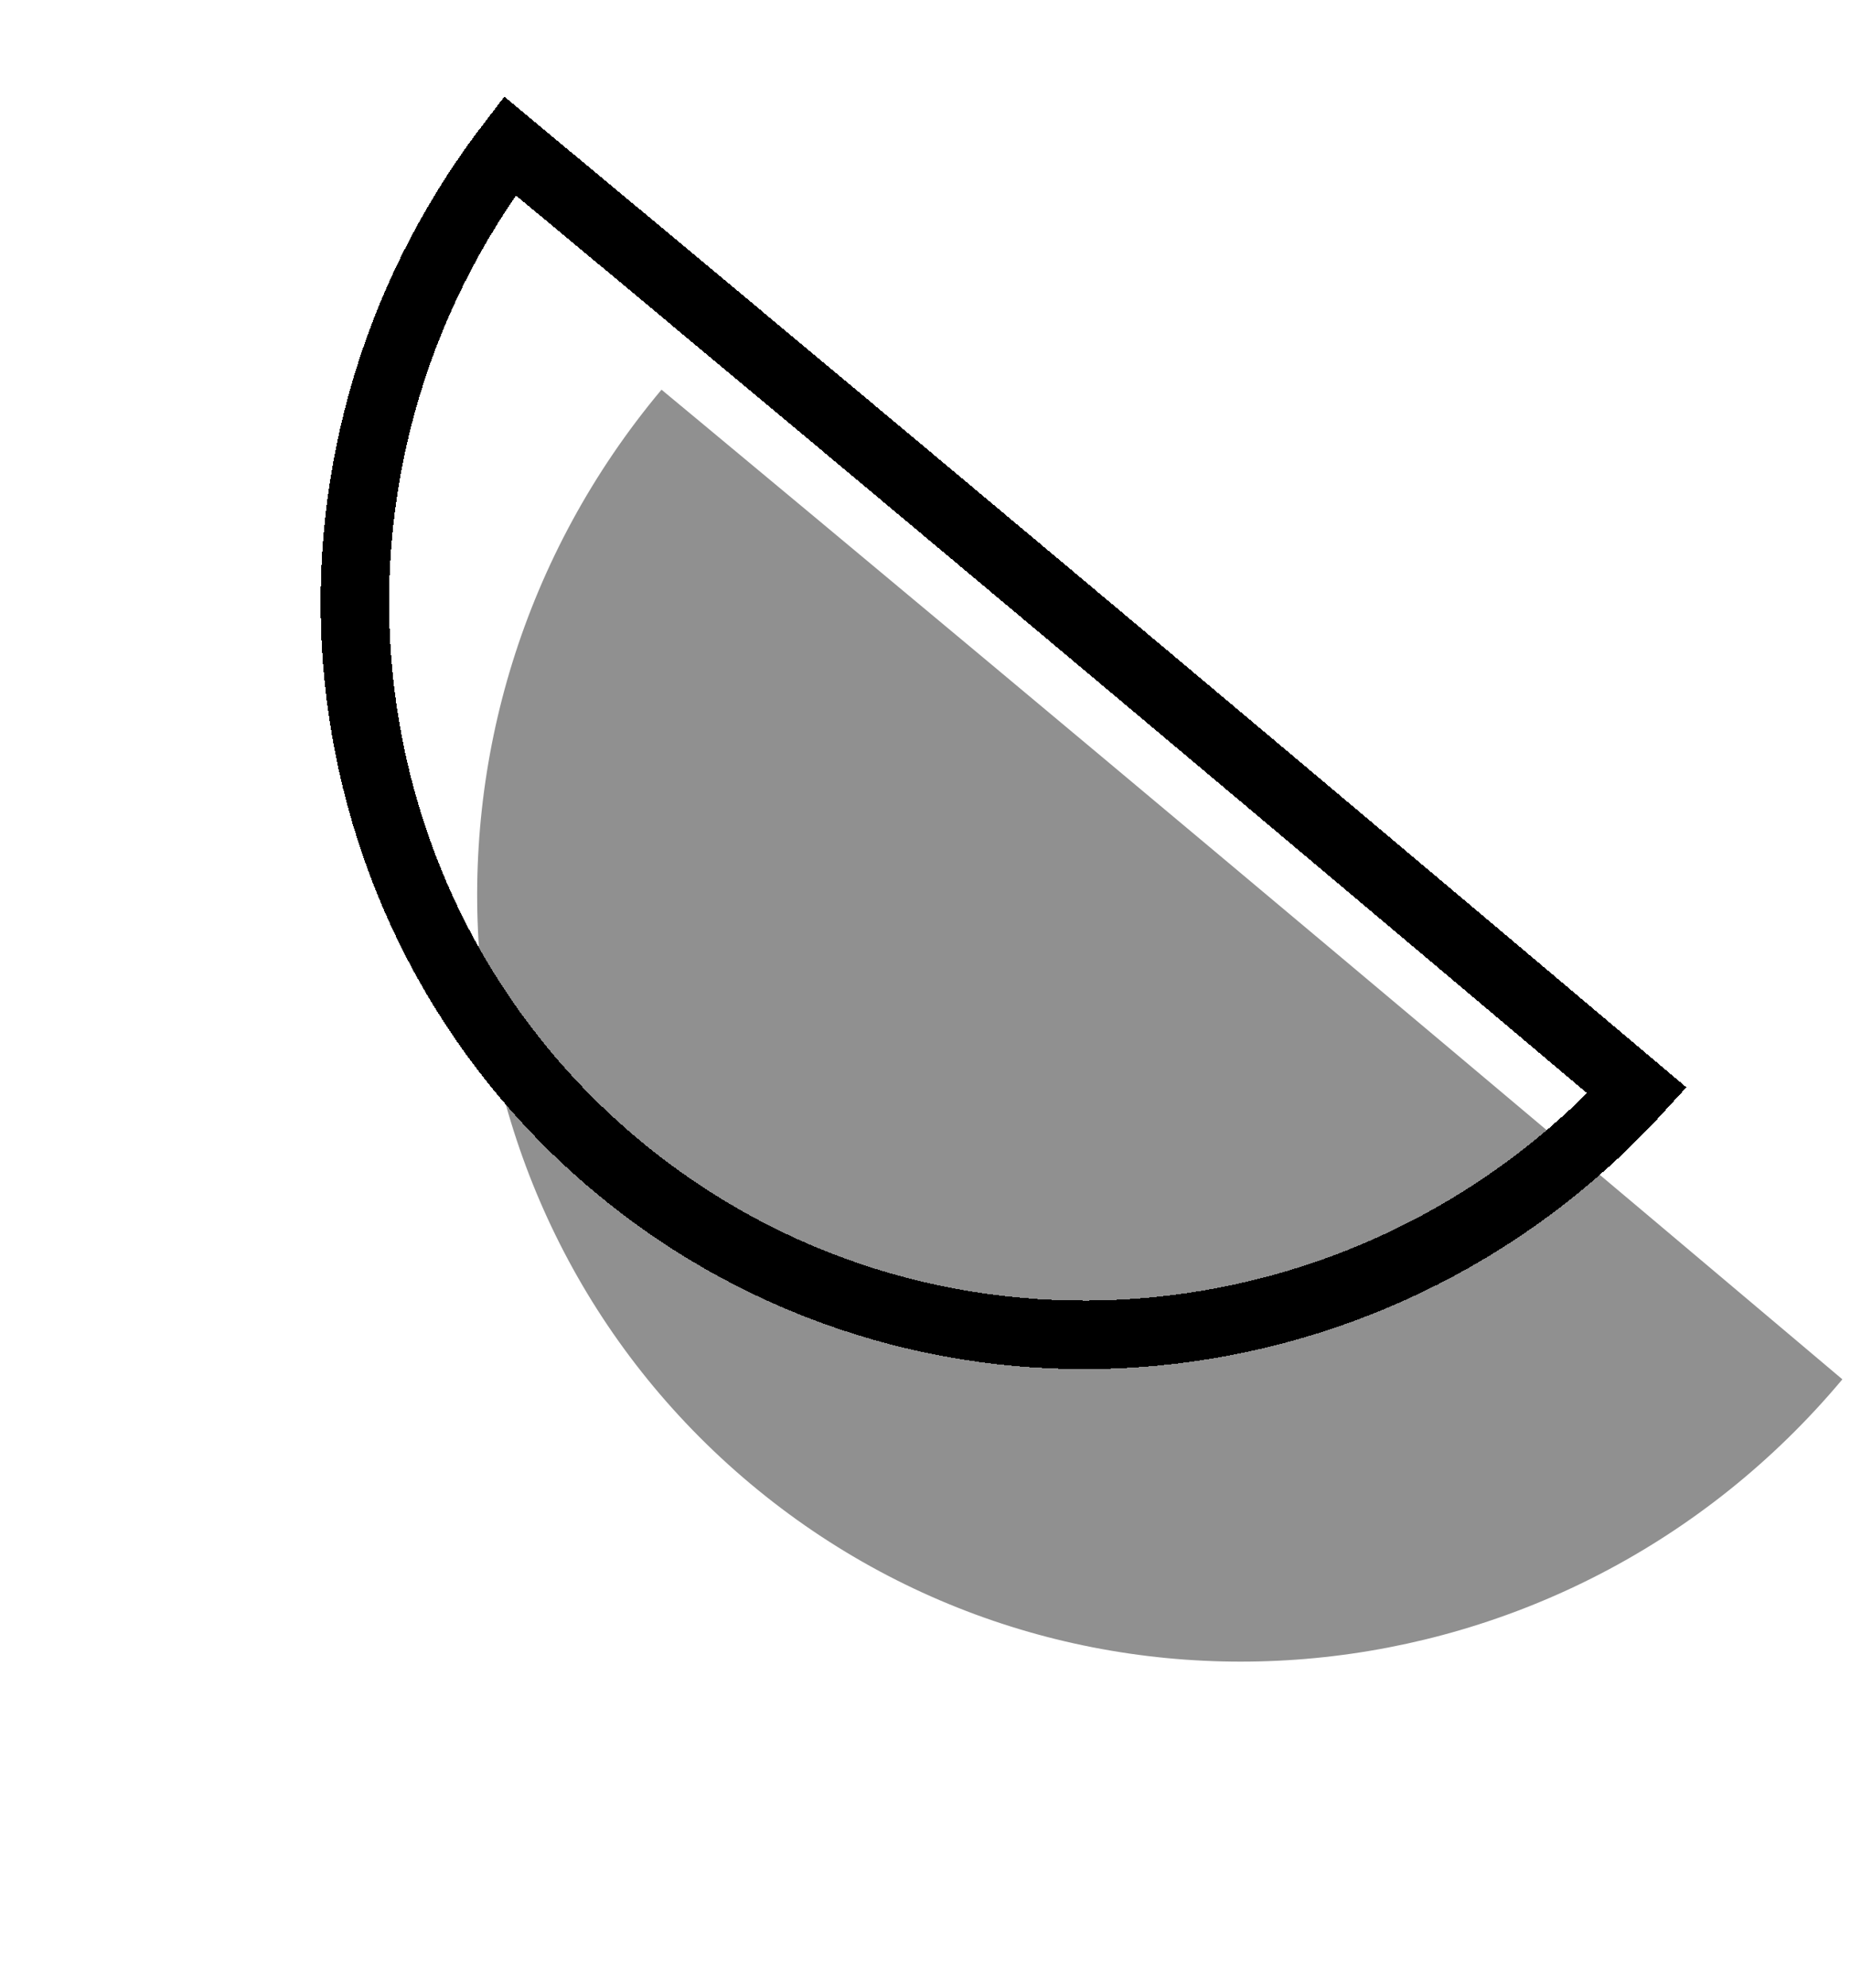 <svg width="81" height="87" viewBox="0 0 81 87" fill="none" xmlns="http://www.w3.org/2000/svg">
<path d="M53.226 37.287C67.504 49.246 80.666 60.359 80.666 60.359C68.537 74.84 47.129 76.885 32.852 64.926C18.574 52.967 16.833 31.533 28.963 17.052C28.963 17.052 38.949 25.328 53.226 37.287Z" fill="#909090"/>
<g filter="url(#filter0_d_320_8)">
<path d="M45.407 21.638C52.545 27.616 59.404 33.383 64.479 37.656C67.016 39.792 69.107 41.555 70.564 42.783C70.991 43.143 71.363 43.457 71.676 43.721C59.922 56.555 40.209 58.075 26.959 46.977C13.709 35.879 11.749 16.204 22.324 2.381C22.506 2.533 22.709 2.701 22.932 2.887C24.091 3.849 25.785 5.257 27.925 7.038C32.205 10.602 38.27 15.66 45.407 21.638Z" stroke="black" stroke-width="3" shape-rendering="crispEdges"/>
</g>
<defs>
<filter id="filter0_d_320_8" x="10.037" y="0.253" width="67.774" height="63.661" filterUnits="userSpaceOnUse" color-interpolation-filters="sRGB">
<feFlood flood-opacity="0" result="BackgroundImageFix"/>
<feColorMatrix in="SourceAlpha" type="matrix" values="0 0 0 0 0 0 0 0 0 0 0 0 0 0 0 0 0 0 127 0" result="hardAlpha"/>
<feOffset dy="4"/>
<feGaussianBlur stdDeviation="2"/>
<feComposite in2="hardAlpha" operator="out"/>
<feColorMatrix type="matrix" values="0 0 0 0 0 0 0 0 0 0 0 0 0 0 0 0 0 0 0.25 0"/>
<feBlend mode="normal" in2="BackgroundImageFix" result="effect1_dropShadow_320_8"/>
<feBlend mode="normal" in="SourceGraphic" in2="effect1_dropShadow_320_8" result="shape"/>
</filter>
</defs>
</svg>
